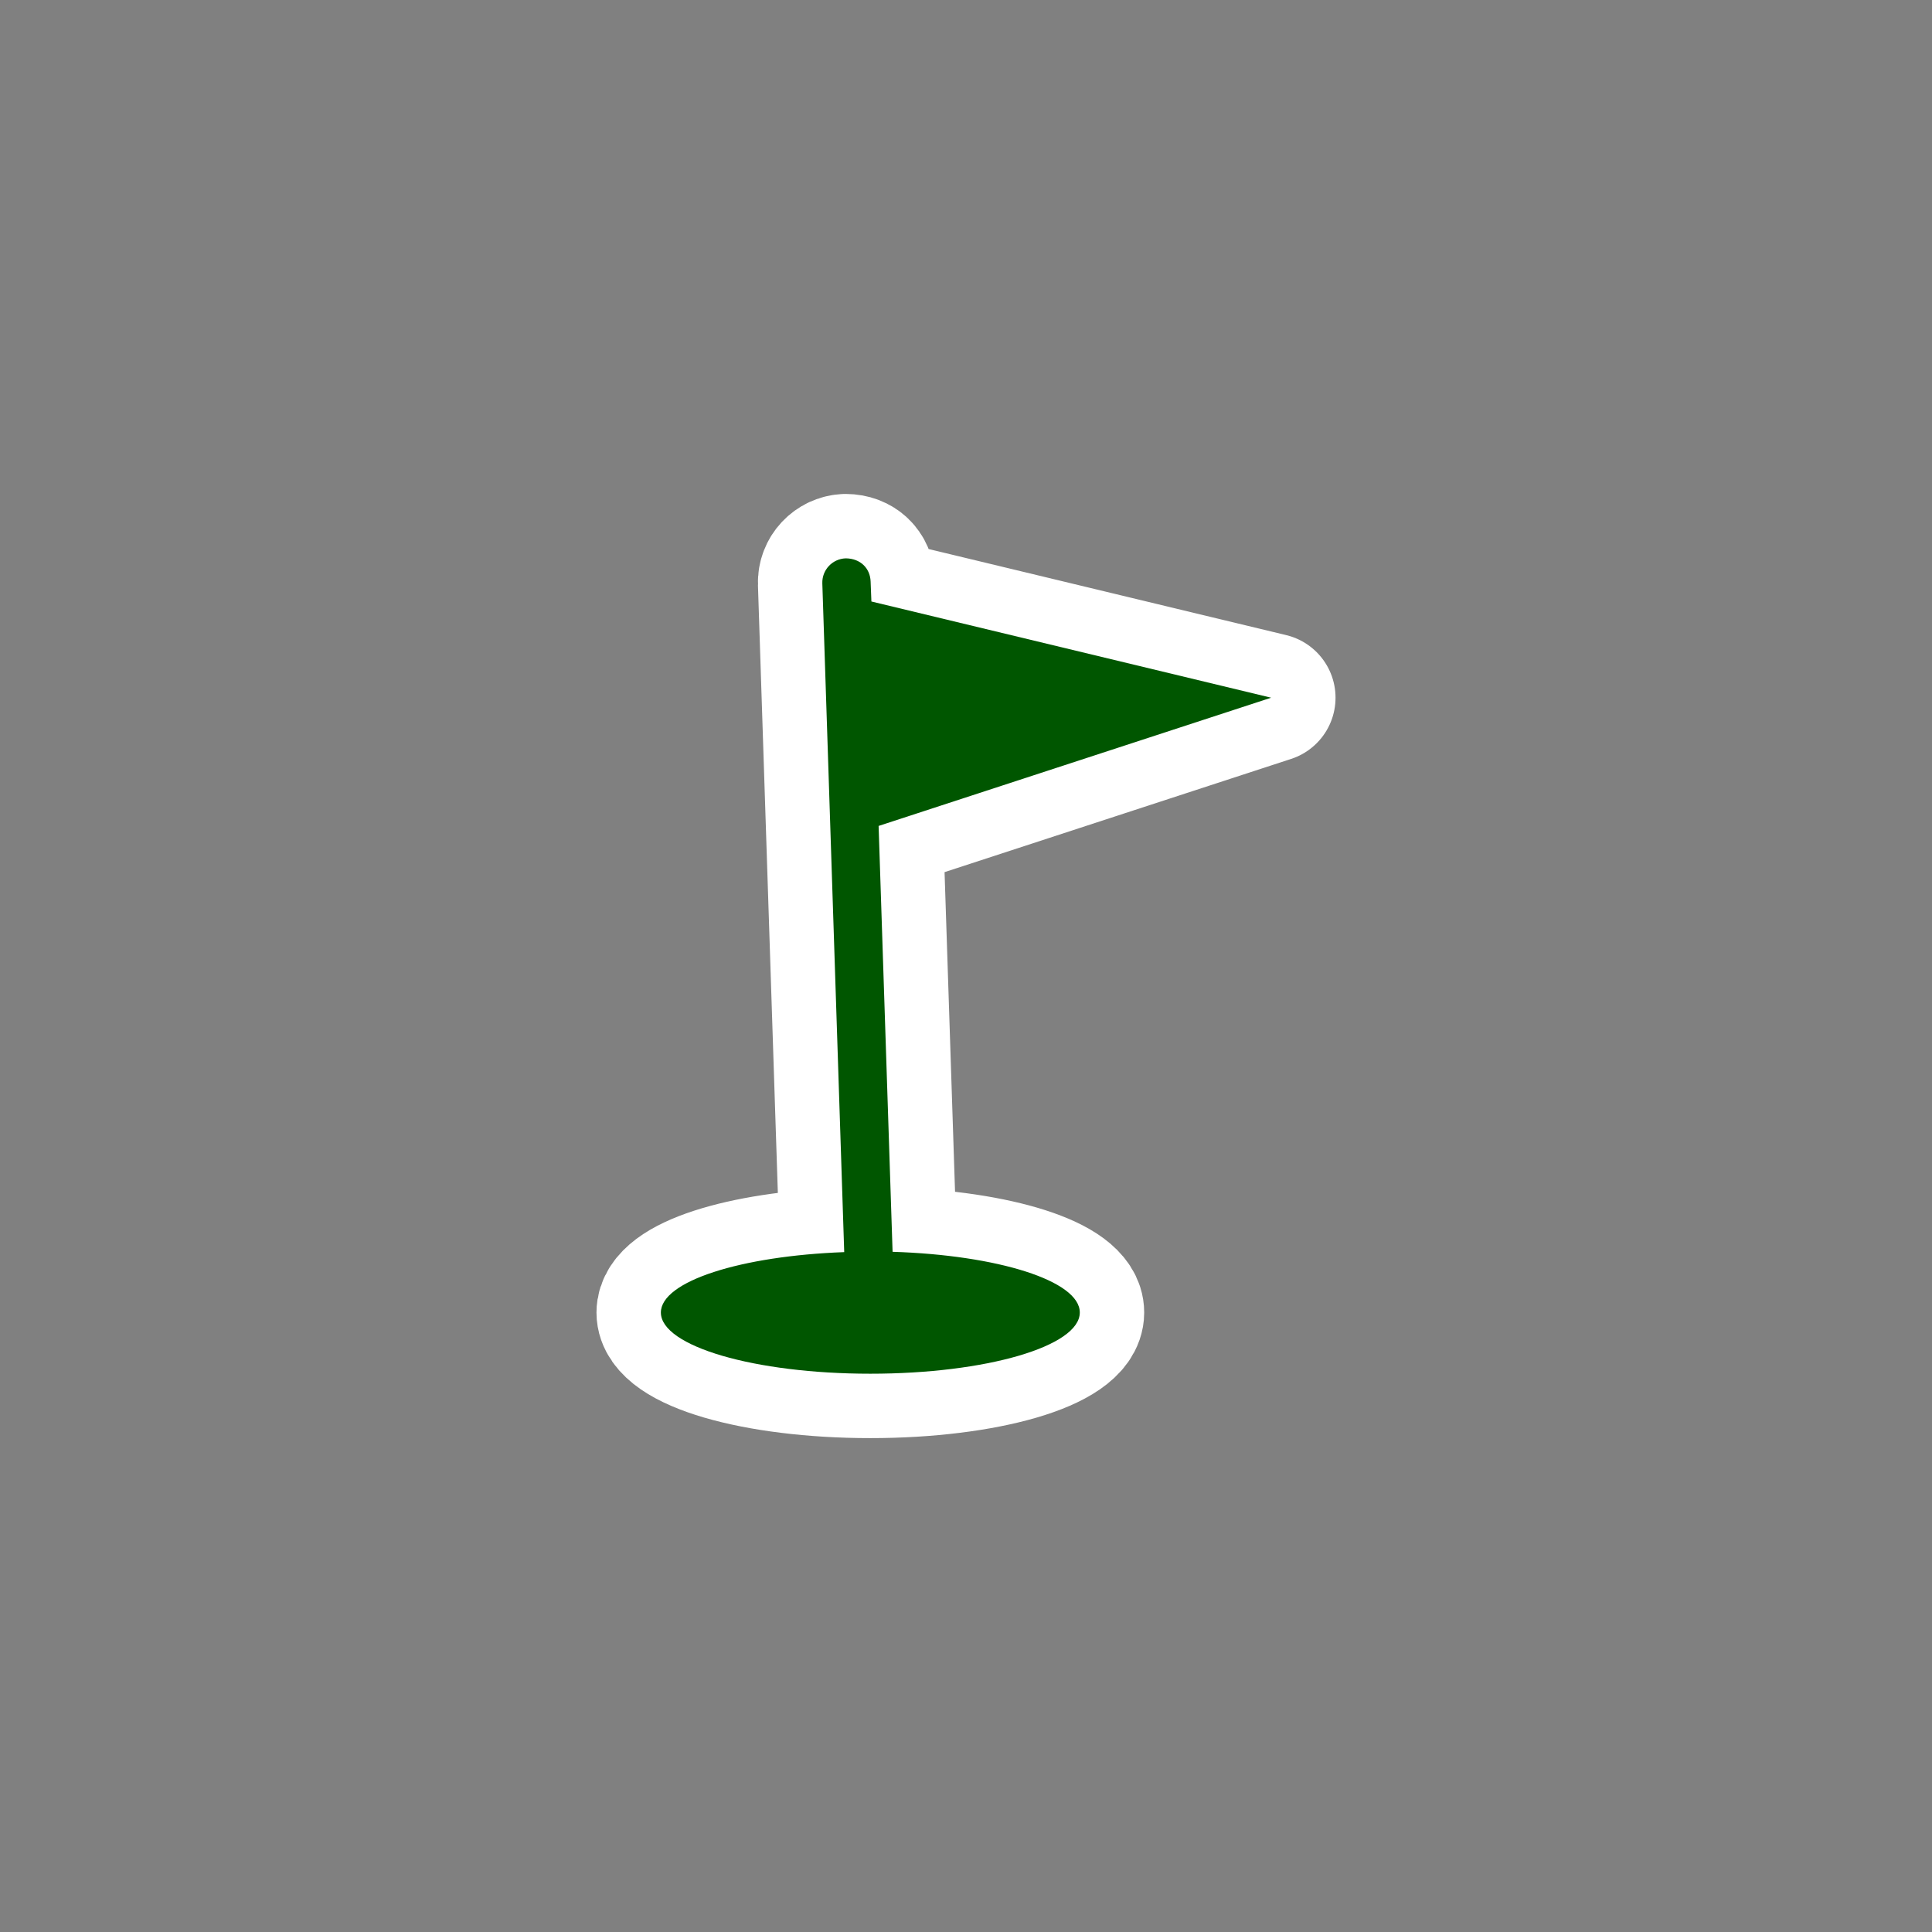 <?xml version="1.0" encoding="UTF-8" standalone="no"?>
<!-- Generator: Adobe Illustrator 14.0.0, SVG Export Plug-In . SVG Version: 6.00 Build 43363)  -->

<svg
   xmlns:dc="http://purl.org/dc/elements/1.1/"
   xmlns:cc="http://creativecommons.org/ns#"
   xmlns:rdf="http://www.w3.org/1999/02/22-rdf-syntax-ns#"
   xmlns:svg="http://www.w3.org/2000/svg"
   xmlns="http://www.w3.org/2000/svg"
   xmlns:sodipodi="http://sodipodi.sourceforge.net/DTD/sodipodi-0.dtd"
   xmlns:inkscape="http://www.inkscape.org/namespaces/inkscape"
   version="1.1"
   id="Layer_1"
   x="0px"
   y="0px"
   width="30px"
   height="30px"
   viewBox="0 0 30 30"
   enable-background="new 0 0 30 30"
   xml:space="preserve"
   inkscape:version="0.48.3.1 r9886"
   sodipodi:docname="golf_small.svg"><rect x="0" y="0" width="30" height="30" fill="#808080" stroke="none"/><defs
   id="defs7" /><sodipodi:namedview
   pagecolor="#ffffff"
   bordercolor="#666666"
   borderopacity="1"
   objecttolerance="10"
   gridtolerance="10"
   guidetolerance="10"
   inkscape:pageopacity="0"
   inkscape:pageshadow="2"
   inkscape:window-width="1147"
   inkscape:window-height="882"
   id="namedview5"
   showgrid="false"
   inkscape:zoom="7.8666667"
   inkscape:cx="-7.5"
   inkscape:cy="15"
   inkscape:window-x="357"
   inkscape:window-y="446"
   inkscape:window-maximized="0"
   inkscape:current-layer="Layer_1" />
<path
   d="m 13.86,19.438 -0.217,-6.613 6.095,-1.991 -6.207,-1.494 -0.012,-0.308 c -0.006,-0.206 -0.157,-0.361 -0.388,-0.362 -0.206,0.008 -0.369,0.18 -0.362,0.389 l 0.34,10.384 c -1.604,0.059 -2.847,0.452 -2.847,0.938 0,0.523 1.455,0.95 3.252,0.95 1.798,0 3.253,-0.425 3.253,-0.95 0.002,-0.493 -1.275,-0.892 -2.907,-0.943 z"
   id="path3"
   style="fill:#005600;fill-opacity:1;stroke:#ffffff;stroke-width:2;stroke-miterlimit:4;stroke-opacity:1;stroke-dasharray:none;stroke-linejoin:round"
   inkscape:connector-curvature="0" />
<path
   inkscape:connector-curvature="0"
   d="m 13.86,19.438 -0.217,-6.613 6.095,-1.991 -6.207,-1.494 -0.012,-0.308 c -0.006,-0.206 -0.157,-0.361 -0.388,-0.362 -0.206,0.008 -0.369,0.18 -0.362,0.389 l 0.34,10.384 c -1.604,0.059 -2.847,0.452 -2.847,0.938 0,0.523 1.455,0.95 3.252,0.95 1.798,0 3.253,-0.425 3.253,-0.95 0.002,-0.493 -1.275,-0.892 -2.907,-0.943 z"
   id="path3-0"
   style="fill:#005600;fill-opacity:1;stroke:none;stroke-width:0.6;stroke-miterlimit:4;stroke-opacity:1;stroke-dasharray:none" /></svg>